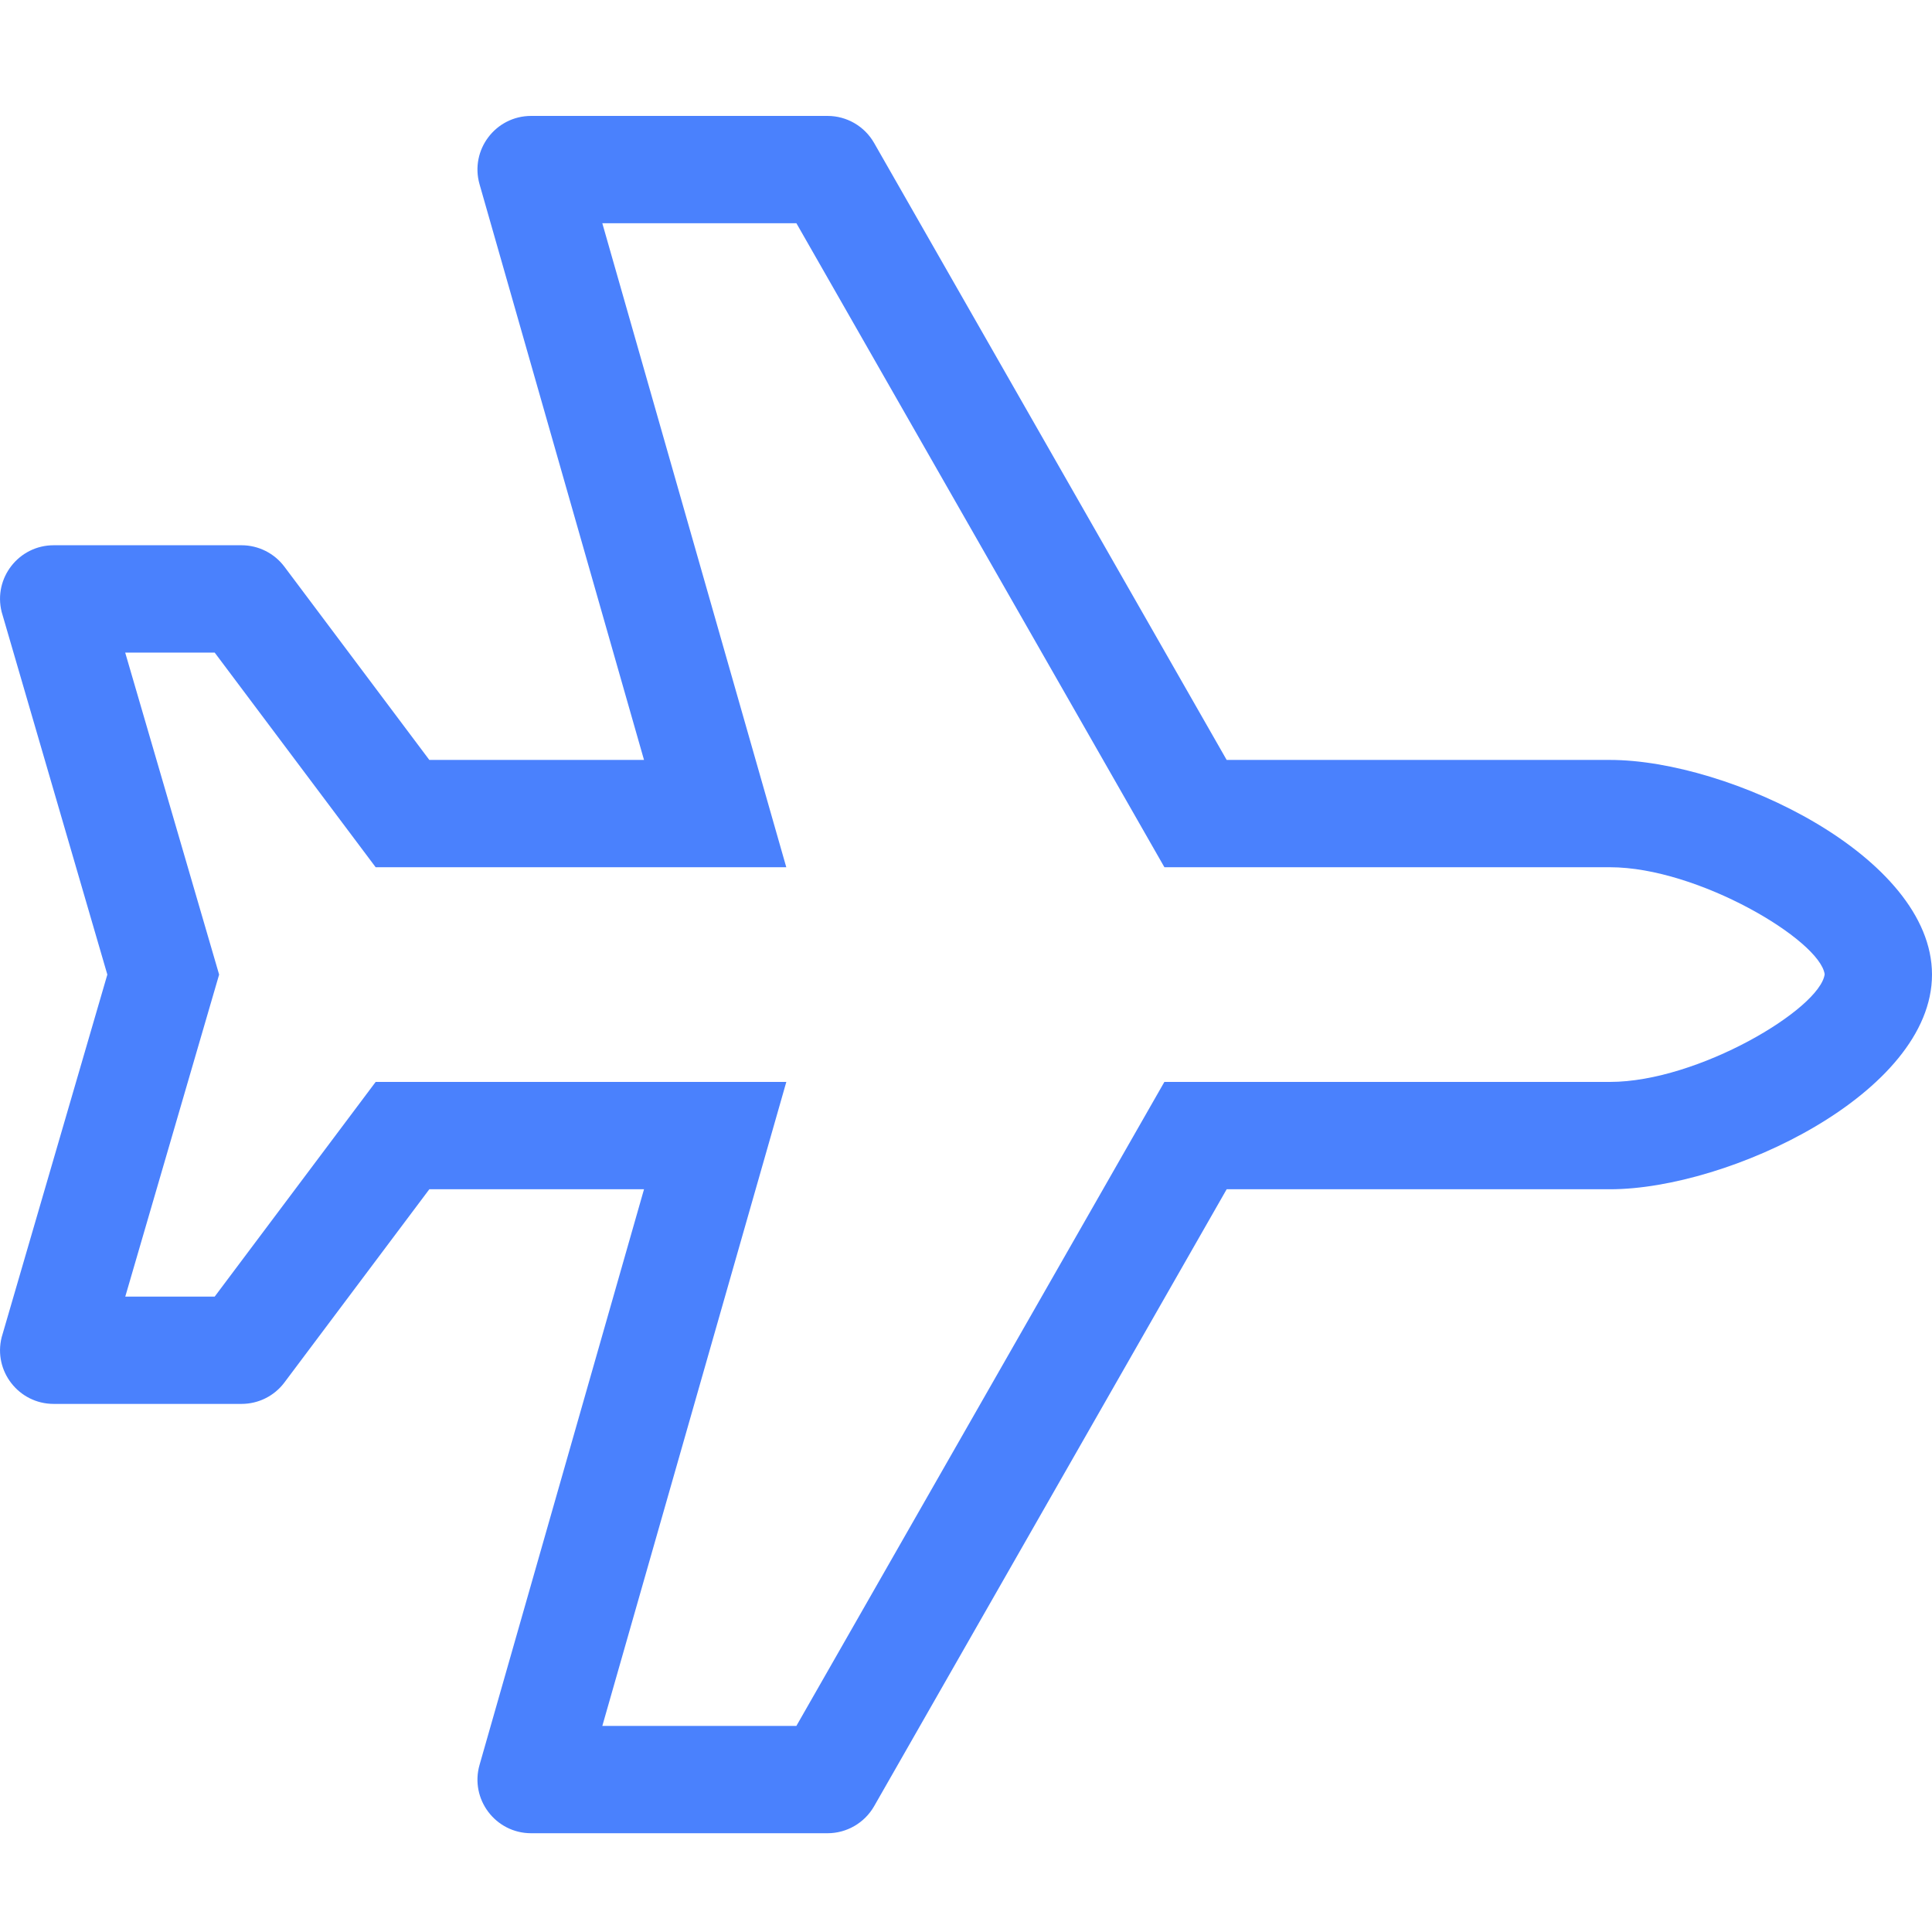 <?xml version="1.0" encoding="UTF-8"?>
<svg width="50px" height="50px" viewBox="0 0 50 50" version="1.1" xmlns="http://www.w3.org/2000/svg" xmlns:xlink="http://www.w3.org/1999/xlink">
    <!-- Generator: Sketch 53.2 (72643) - https://sketchapp.com -->
    <title>AT/ICO/FA-Plane@2x</title>
    <desc>Created with Sketch.</desc>
    <g id="AT/ICO/FA-Plane" stroke="none" stroke-width="1" fill="none" fill-rule="evenodd">
        <path d="M41.667,19.667 L31.746,19.667 L22.622,3.7 C22.375,3.267 21.914,3 21.416,3 L13.746,3 C12.823,3 12.157,3.883 12.411,4.77 L16.667,19.667 L11.111,19.667 L7.361,14.667 C7.099,14.317 6.687,14.111 6.25,14.111 L1.39,14.111 C0.486,14.111 -0.177,14.96 0.043,15.837 L2.778,25.222 L0.043,34.608 C-0.177,35.484 0.486,36.333 1.39,36.333 L6.25,36.333 C6.688,36.333 7.099,36.128 7.361,35.778 L11.111,30.778 L16.667,30.778 L12.411,45.674 C12.157,46.561 12.823,47.444 13.746,47.444 L21.416,47.444 C21.914,47.444 22.374,47.177 22.622,46.745 L31.746,30.778 L41.667,30.778 C44.735,30.778 50,28.291 50,25.222 C50,22.154 44.735,19.667 41.667,19.667 Z M41.667,28 L30.134,28 L20.61,44.667 L15.588,44.667 L20.35,28 L9.722,28 L5.556,33.556 L3.242,33.556 L5.671,25.222 L3.24,16.889 L5.556,16.889 L9.722,22.444 L20.349,22.444 L15.588,5.778 L20.611,5.778 L30.135,22.444 L41.667,22.444 C43.944,22.444 47.102,24.332 47.222,25.214 C47.102,26.112 43.944,28 41.667,28 Z" fill="#4A81FD" fill-rule="nonzero"></path>
    </g>
</svg>